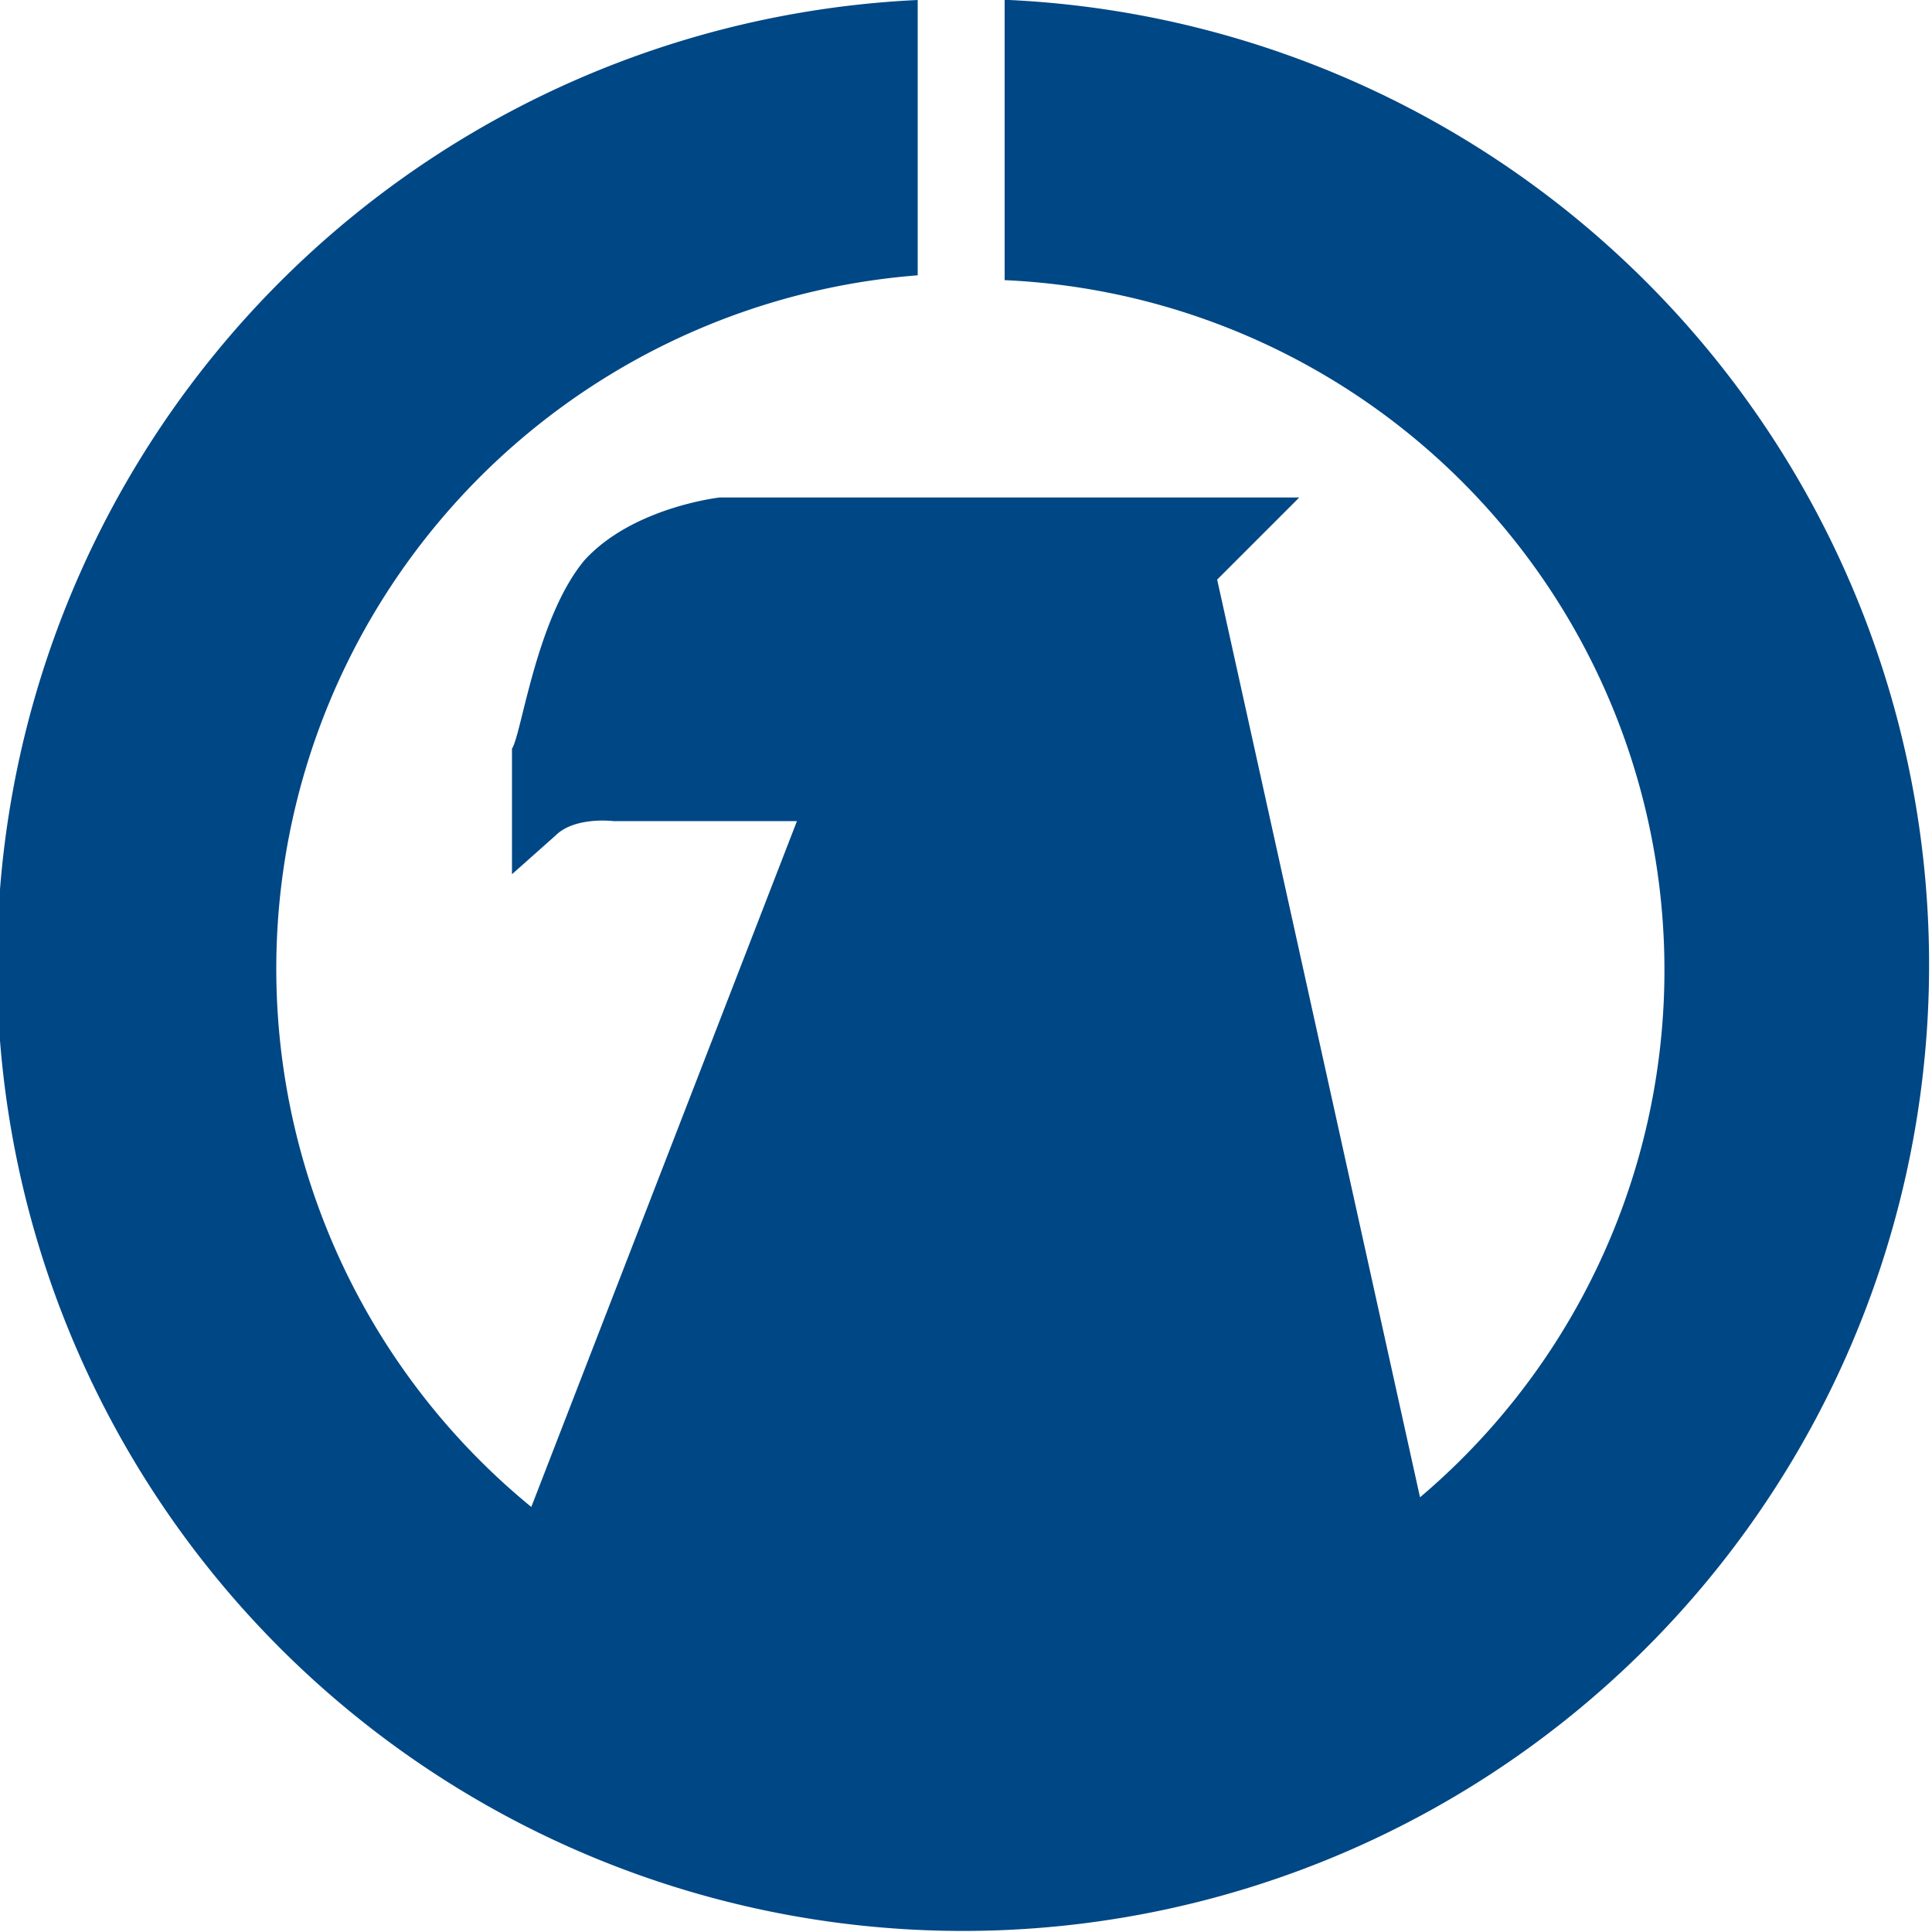 <svg xmlns="http://www.w3.org/2000/svg" width="40" height="40" fill="none"><path fill="#004785" d="M20.9 0a20 20 0 0 1 13.3 34A20 20 0 1 1 19 0v5.7a14.4 14.4 0 0 0-8 25.5L16.5 17h-3.8s-.8-.1-1.2.3l-.9.8v-2.6c.2-.3.5-2.7 1.5-3.9 1-1.1 2.8-1.3 2.8-1.3h12l-1.7 1.7 4.2 19a14.3 14.3 0 0 0-8.6-25.2V0Zm-4.6 11.8c.3 0 .6.3.6.6 0 .4-.3.7-.6.7-.4 0-.7-.3-.7-.7 0-.3.3-.6.7-.6Z"/></svg>